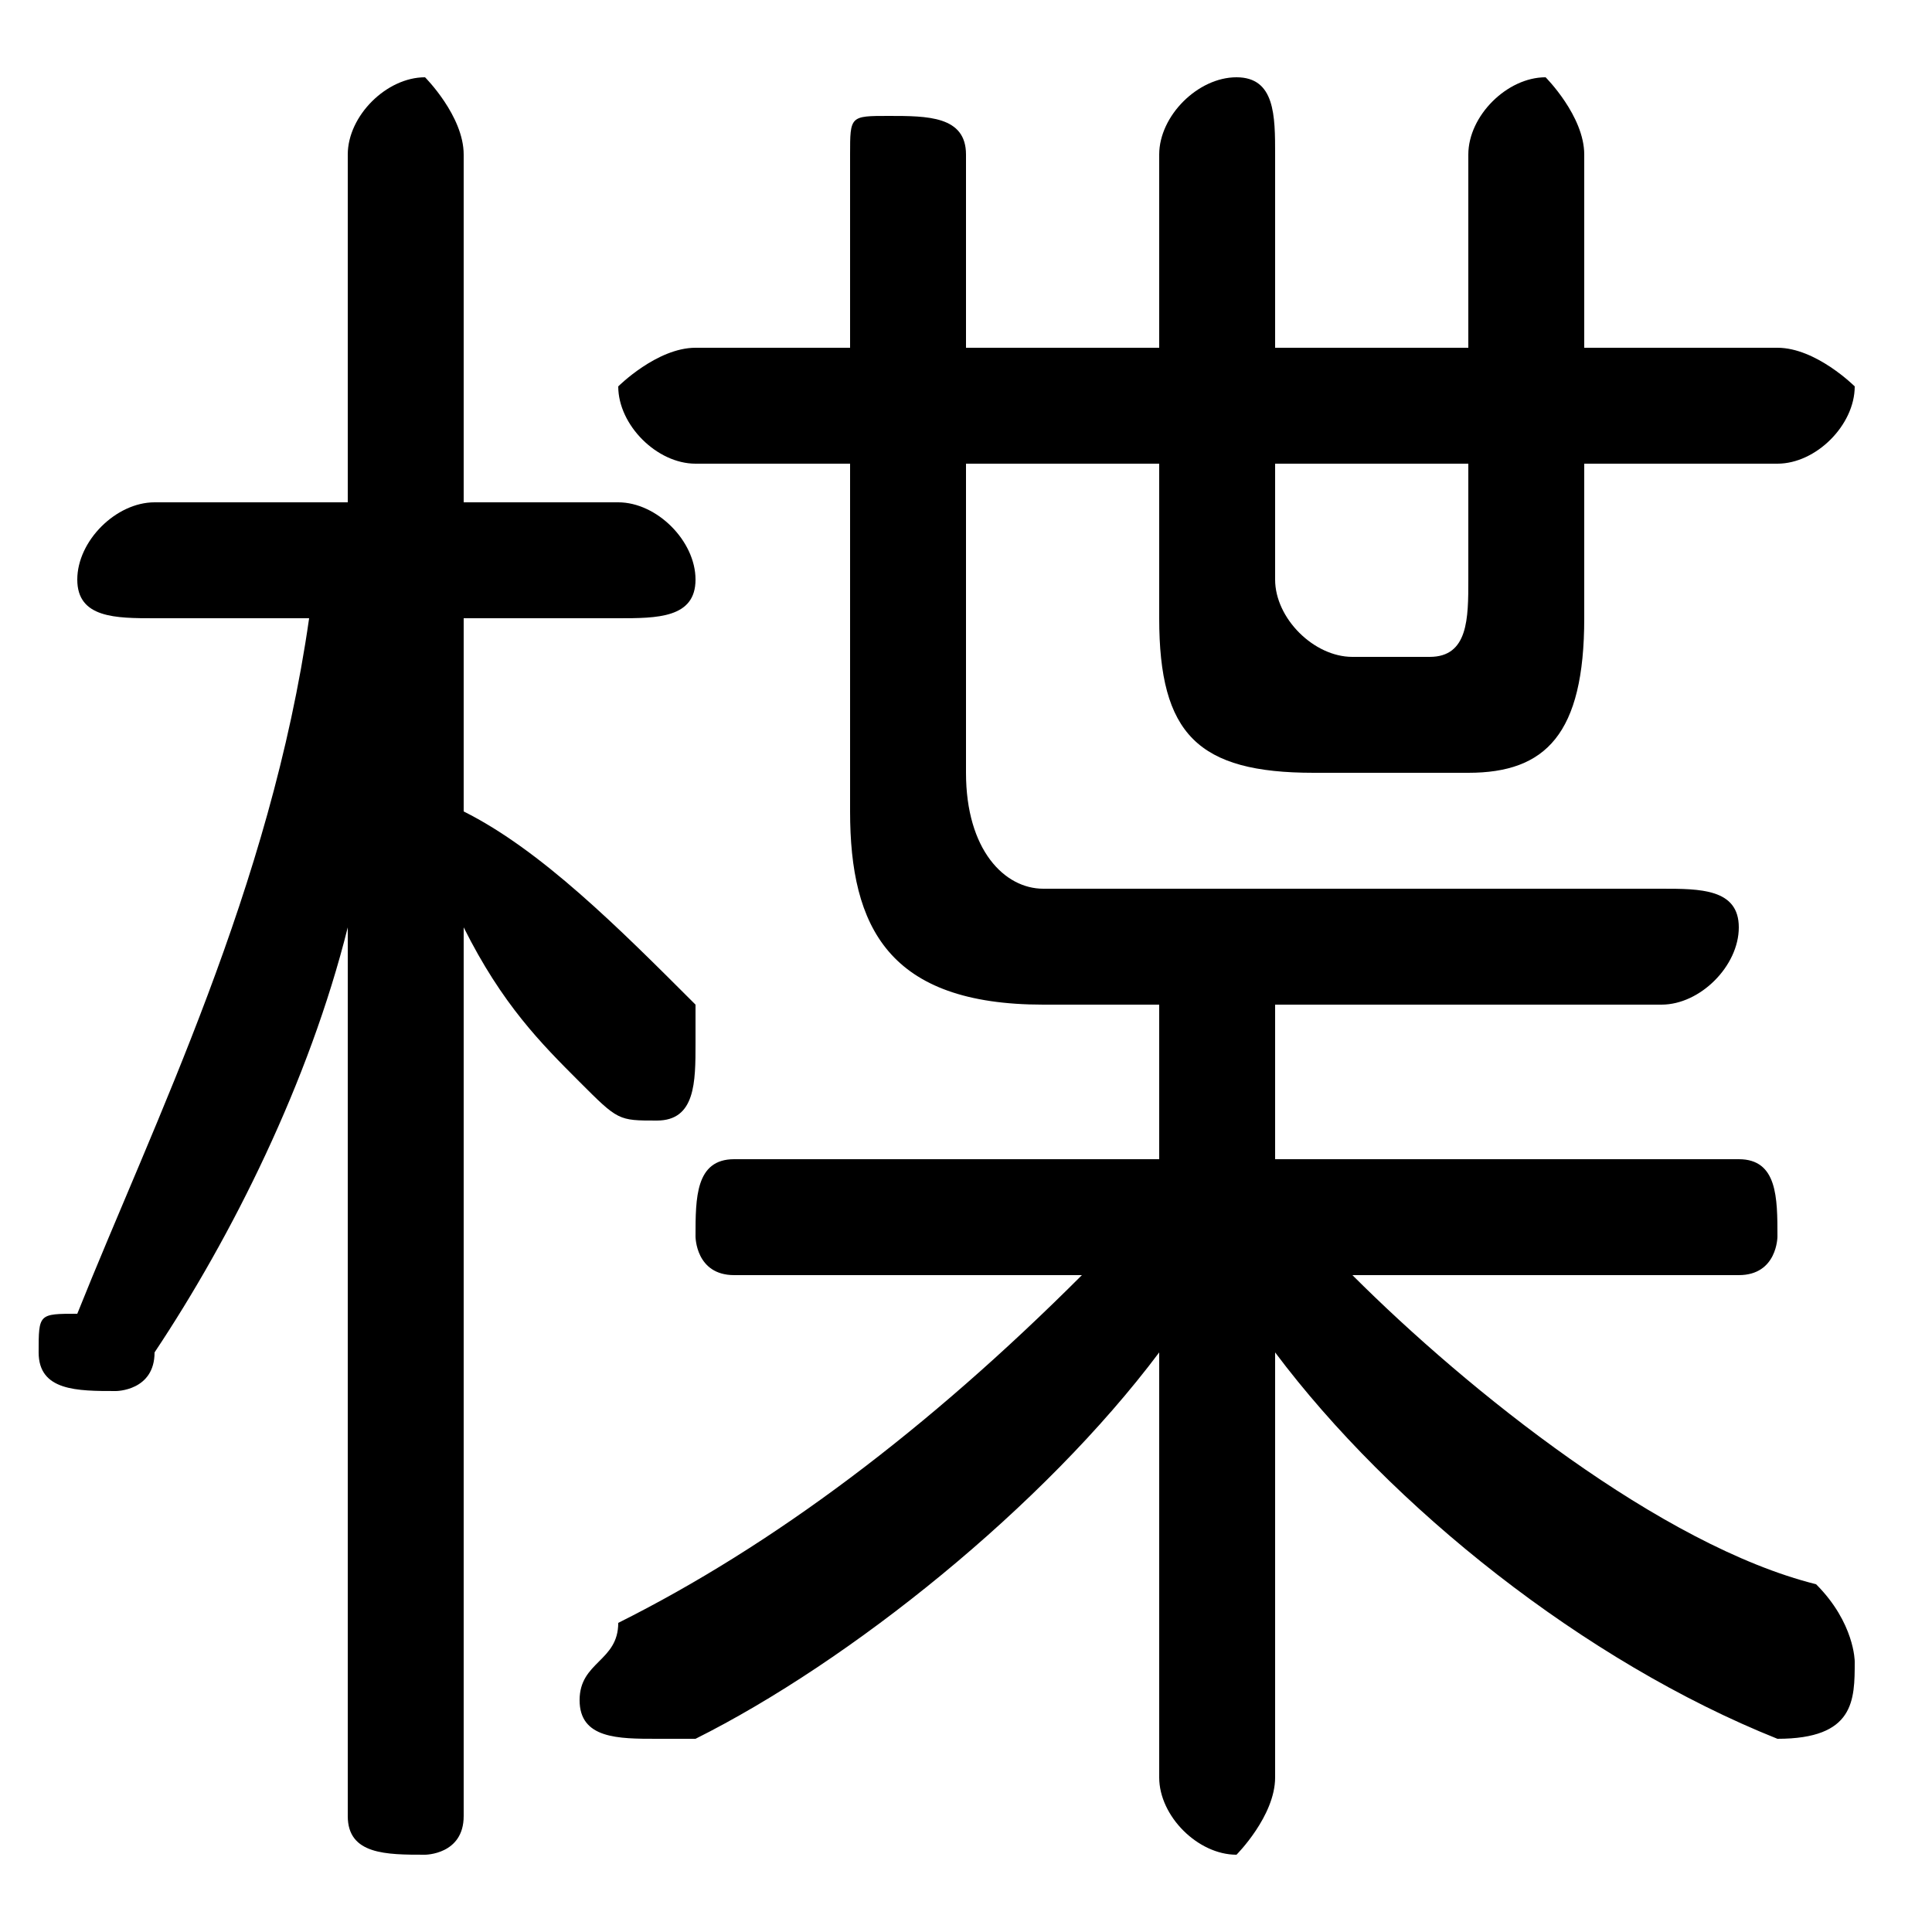 <svg xmlns="http://www.w3.org/2000/svg" viewBox="0 -44.0 50.0 50.0">
    <rect x="0" y="-44.0" width="50.0" height="50.0" fill="#808080" stroke="none"/>
    <g transform="scale(1, -1)">
        <!-- ボディの枠 -->
        <rect x="0" y="-6.0" width="50.0" height="50.0"
            stroke="white" fill="white"/>
        <!-- グリフ座標系の原点 -->
        <circle cx="0" cy="0" r="5" fill="white"/>
        <!-- グリフのアウトライン -->
        <g style="fill:black;stroke:#000000;stroke-width:0;stroke-linecap:round;stroke-linejoin:round;">
        <path d="M 28.0 11.0 C 24.0 7.0 20.0 4.0 16.0 2.0 C 16.0 1.0 15.0 1.0 15.0 0.0 C 15.0 -1.0 16.0 -1.0 17.0 -1.0 C 17.0 -1.0 17.0 -1.0 18.0 -1.0 C 22.0 1.0 27.0 5.0 30.0 9.0 L 30.0 4.0 L 30.0 -2.0 C 30.0 -3.0 31.0 -4.0 32.0 -4.0 C 32.0 -4.0 33.0 -3.0 33.0 -2.0 L 33.0 4.0 L 33.0 9.0 C 36.0 5.0 41.0 1.0 46.0 -1.0 C 46.0 -1.0 46.0 -1.0 46.0 -1.0 C 48.0 -1.0 48.0 -0.0 48.0 1.0 C 48.0 1.0 48.0 2.0 47.0 3.0 C 43.0 4.0 38.0 8.0 35.0 11.0 L 45.0 11.0 C 46.0 11.0 46.0 12.0 46.0 12.0 C 46.0 13.0 46.0 14.0 45.0 14.0 L 33.0 14.0 L 33.0 18.0 L 43.0 18.0 C 44.0 18.0 45.0 19.0 45.0 20.0 C 45.0 21.0 44.0 21.0 43.0 21.0 L 27.0 21.0 C 26.0 21.0 25.0 22.0 25.0 24.0 L 25.0 32.0 L 30.0 32.0 L 30.0 28.0 C 30.0 25.0 31.0 24.0 34.0 24.0 L 38.0 24.0 C 40.0 24.0 41.0 25.0 41.0 28.0 L 41.0 32.0 L 46.0 32.0 C 47.0 32.0 48.0 33.0 48.0 34.0 C 48.0 34.0 47.0 35.0 46.0 35.0 L 41.0 35.0 L 41.0 40.0 C 41.0 41.0 40.0 42.0 40.0 42.0 C 39.0 42.0 38.0 41.0 38.0 40.0 L 38.0 35.0 L 33.0 35.0 L 33.0 40.0 C 33.0 41.0 33.0 42.0 32.0 42.0 C 31.0 42.0 30.0 41.0 30.0 40.0 L 30.0 35.0 L 25.0 35.0 L 25.0 40.0 C 25.0 41.0 24.0 41.0 23.0 41.0 C 22.0 41.0 22.0 41.0 22.0 40.0 L 22.0 35.0 L 18.0 35.0 C 17.0 35.0 16.0 34.0 16.0 34.0 C 16.0 33.0 17.0 32.0 18.0 32.0 L 22.0 32.0 L 22.0 23.0 C 22.0 20.0 23.0 18.0 27.0 18.0 L 30.0 18.0 L 30.0 14.0 L 19.0 14.0 C 18.0 14.0 18.0 13.0 18.0 12.0 C 18.0 12.0 18.0 11.0 19.0 11.0 Z M 38.0 32.0 L 38.0 29.0 C 38.0 28.0 38.0 27.0 37.0 27.0 L 35.0 27.0 C 34.0 27.0 33.0 28.0 33.0 29.0 L 33.0 32.0 Z M 8.0 28.0 C 7.0 21.0 4.0 15.0 2.0 10.0 C 1.0 10.0 1.0 10.0 1.0 9.0 C 1.0 8.0 2.0 8.0 3.0 8.0 C 3.0 8.0 4.0 8.0 4.0 9.0 C 6.0 12.0 8.0 16.0 9.0 20.0 L 9.0 9.0 L 9.0 -3.0 C 9.0 -4.0 10.0 -4.0 11.0 -4.0 C 11.0 -4.0 12.0 -4.0 12.0 -3.0 L 12.0 20.0 C 13.0 18.0 14.0 17.0 15.0 16.0 C 16.0 15.0 16.0 15.0 17.0 15.0 C 18.0 15.0 18.0 16.0 18.0 17.0 C 18.0 17.0 18.0 18.0 18.0 18.0 C 16.0 20.0 14.0 22.0 12.0 23.0 L 12.0 28.0 L 16.0 28.0 C 17.0 28.0 18.0 28.0 18.0 29.0 C 18.0 30.0 17.0 31.0 16.0 31.0 L 12.0 31.0 L 12.0 40.0 C 12.0 41.0 11.0 42.0 11.0 42.0 C 10.0 42.0 9.0 41.0 9.0 40.0 L 9.0 31.0 L 4.0 31.0 C 3.0 31.0 2.0 30.0 2.0 29.0 C 2.0 28.0 3.0 28.0 4.0 28.0 Z"/>
    </g>
    </g>
</svg>
